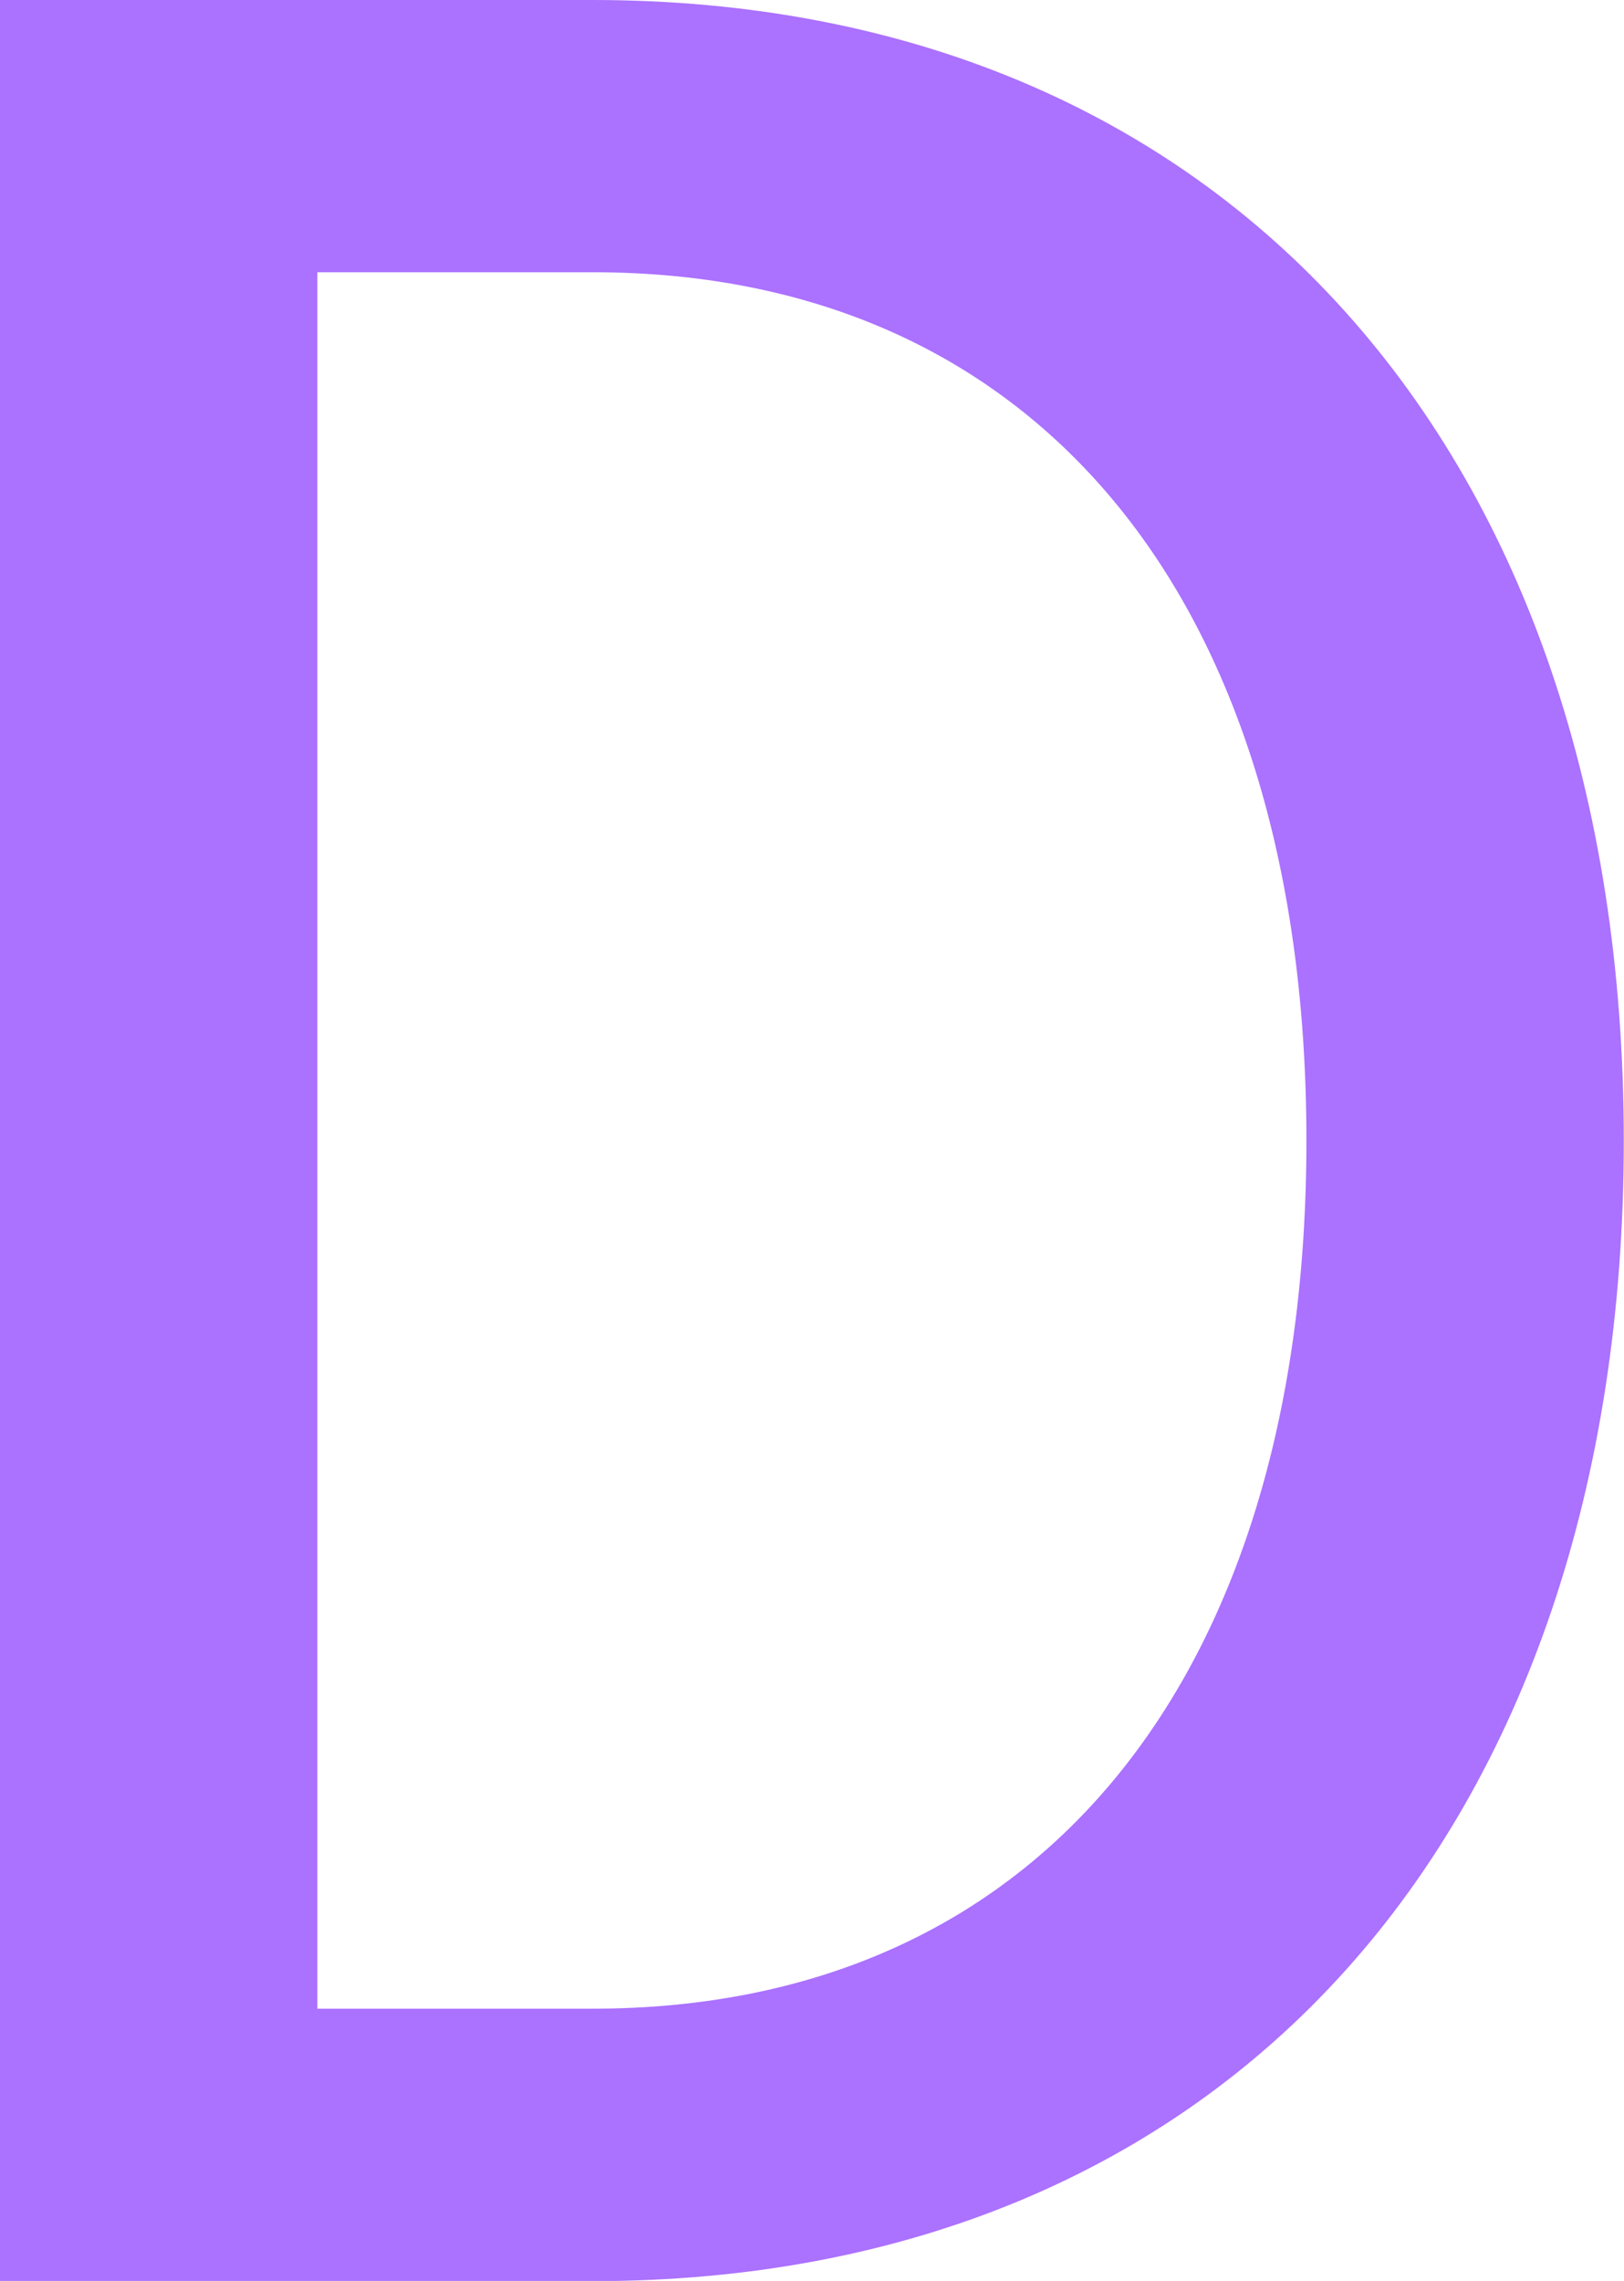 <?xml version="1.0" encoding="UTF-8"?>
<svg id="_레이어_2" data-name="레이어 2" xmlns="http://www.w3.org/2000/svg" viewBox="0 0 77.88 109.34">
  <defs>
    <style>
      .cls-1 {
        fill: #ab71ff;
        stroke-width: 0px;
      }
    </style>
  </defs>
  <g id="_레이어_1-2" data-name="레이어 1">
    <path class="cls-1" d="m0,109.34V0h28.42c15.15,0,27.52,5.4,36.09,14.94s13.36,23.2,13.36,39.74-4.79,30.27-13.36,39.79-20.94,14.88-36.09,14.88H0Zm28.42-13.05c10.8,0,19.36-4.02,25.22-11.24s9.01-17.62,9.01-30.38-3.15-23.17-9.01-30.38-14.41-11.24-25.22-11.24h-13.2v83.24h13.2Z"/>
  </g>
</svg>